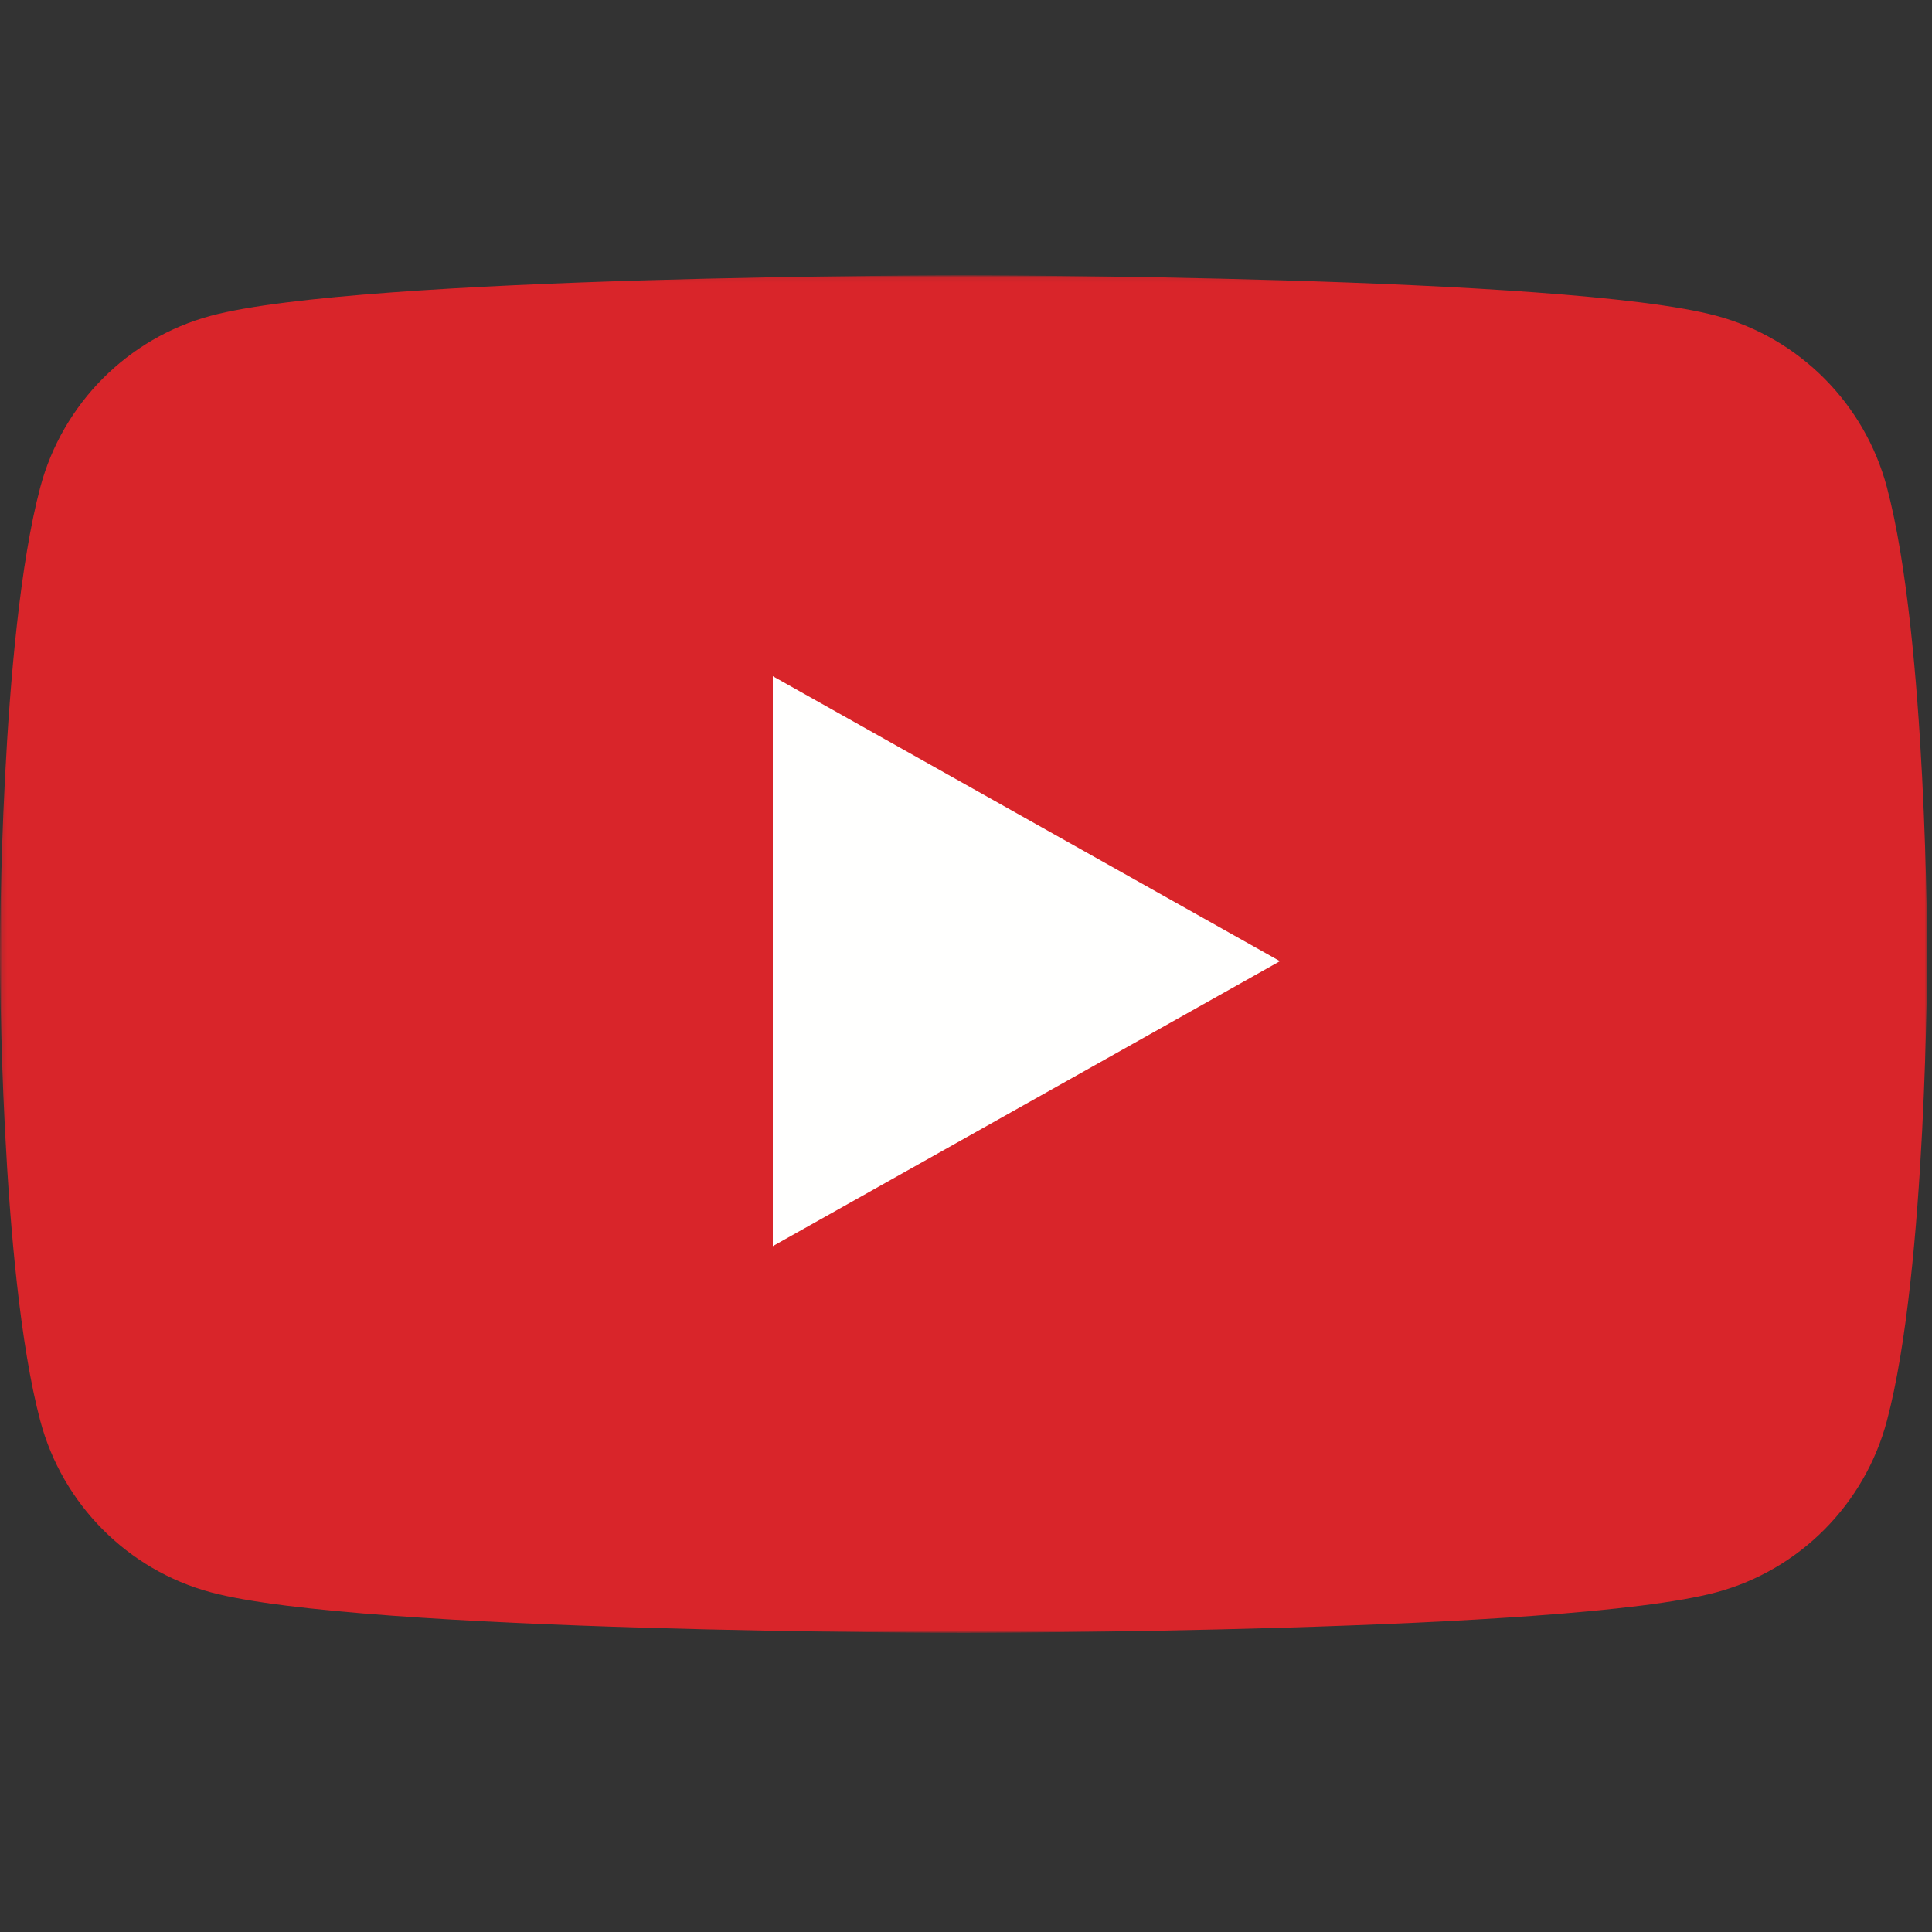 <svg width="400px" height="400px" viewBox="0 0 400 400" version="1.1" xmlns="http://www.w3.org/2000/svg" xmlns:xlink="http://www.w3.org/1999/xlink">
    <rect x="0" y="0" width="400" height="400" fill="#333333" stroke="none"/>
    <!-- Generator: Sketch 51.2 (57519) - http://www.bohemiancoding.com/sketch -->
    <desc>Created with Sketch.</desc>
    <defs>
        <polygon id="path-1" points="0.136 0.091 399.002 0.091 399.002 281.047 0.136 281.047"></polygon>
    </defs>
    <g id="Page-1" stroke="none" stroke-width="1" fill="none" fill-rule="evenodd">
        <g id="Artboard">
            <g id="youtube">
                <g id="Group-3" transform="translate(0, 57)">
                    <g id="Fill-1-Clipped">
                        <mask id="mask-2" fill="white">
                            <use xlink:href="#path-1"></use>
                        </mask>
                        <g id="path-1"></g>
                        <path d="M390.664,43.886 C386.076,26.611 372.557,13.007 355.389,8.391 C324.273,0 199.501,0 199.501,0 C199.501,0 74.729,0 43.614,8.391 C26.448,13.007 12.927,26.611 8.338,43.886 C0,75.196 0,140.523 0,140.523 C0,140.523 0,205.849 8.338,237.163 C12.927,254.436 26.448,268.039 43.614,272.658 C74.729,281.047 199.501,281.047 199.501,281.047 C199.501,281.047 324.273,281.047 355.389,272.658 C372.557,268.039 386.076,254.436 390.664,237.163 C399.002,205.849 399.002,140.523 399.002,140.523 C399.002,140.523 399.002,75.196 390.664,43.886" id="Fill-1" fill="#D9252A" fill-rule="nonzero" mask="url(#mask-2)"></path>
                    </g>
                </g>
                <polyline id="Fill-4" fill="#FFFFFE" fill-rule="nonzero" points="160 258 265 199.002 160 140 160 258"></polyline>
                <rect id="Rectangle-path" x="0" y="0" width="400" height="400"></rect>
            </g>
        </g>
    </g>
</svg>

